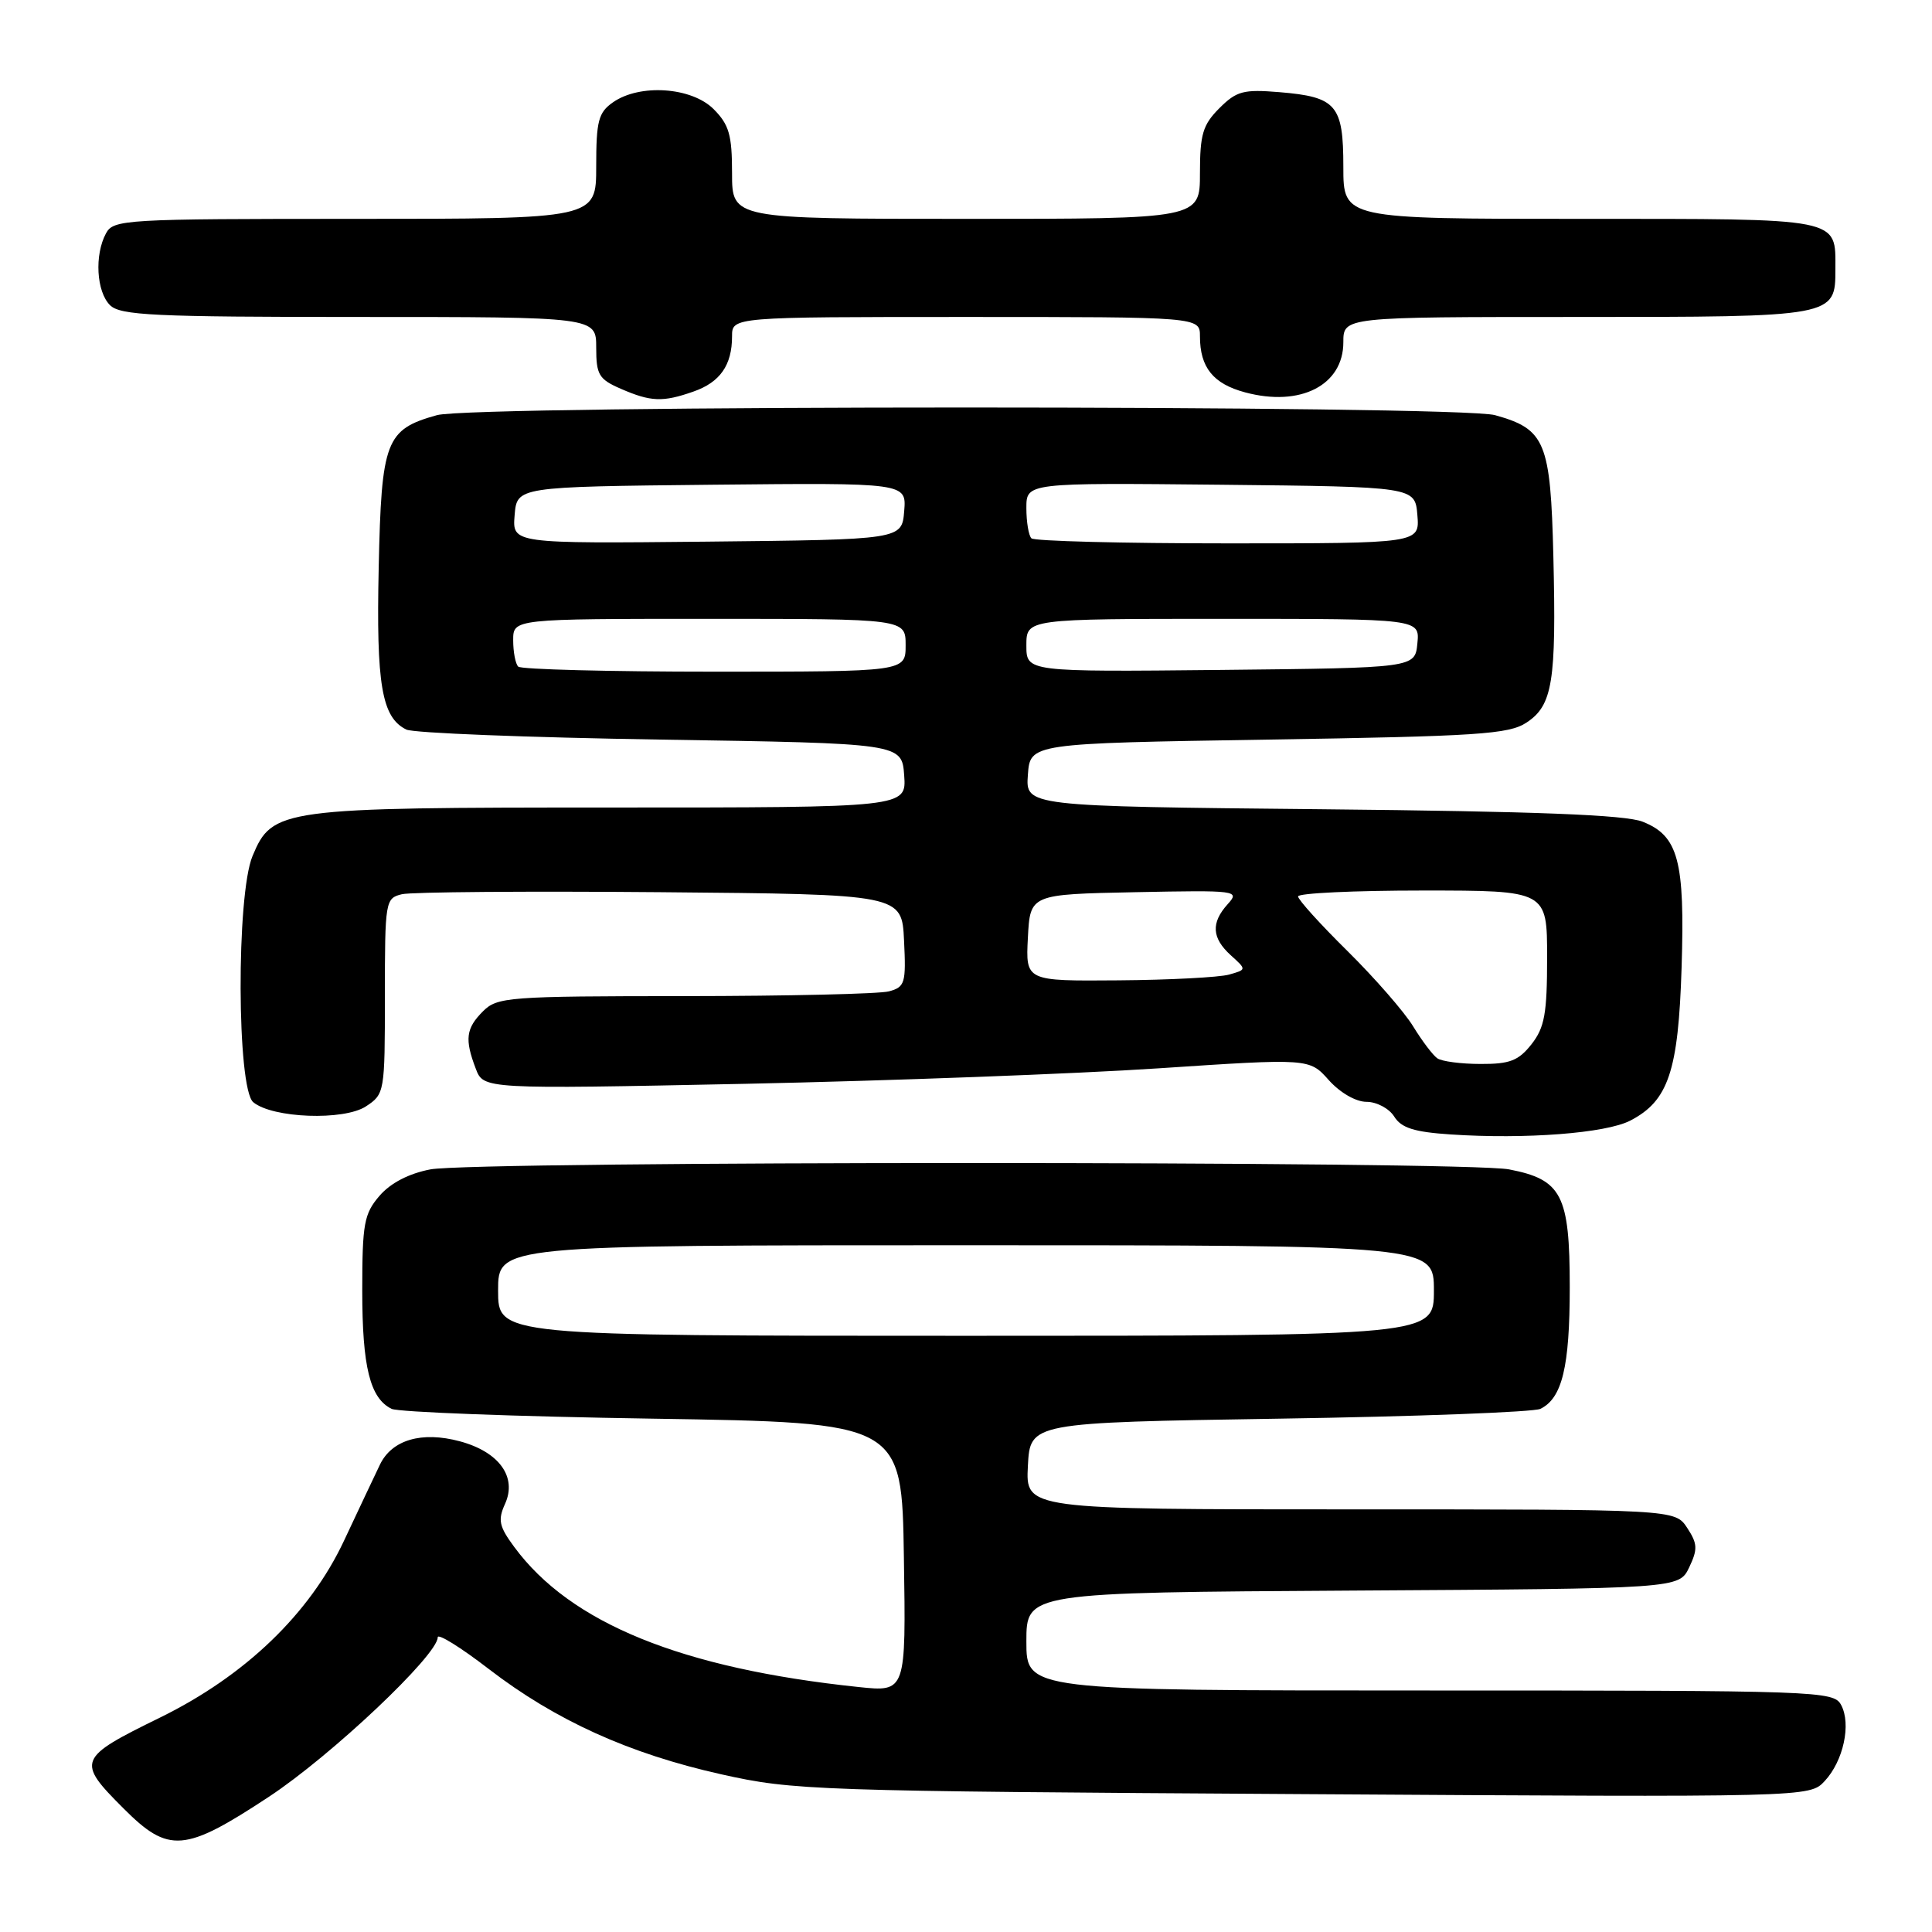 <?xml version="1.0" encoding="UTF-8" standalone="no"?>
<!DOCTYPE svg PUBLIC "-//W3C//DTD SVG 1.1//EN" "http://www.w3.org/Graphics/SVG/1.1/DTD/svg11.dtd" >
<svg xmlns="http://www.w3.org/2000/svg" xmlns:xlink="http://www.w3.org/1999/xlink" version="1.1" viewBox="0 0 256 256">
 <g >
 <path fill="currentColor"
d=" M 35.62 238.09 C 43.88 232.65 58.00 219.31 58.00 216.95 C 58.00 216.40 61.04 218.28 64.75 221.14 C 73.63 227.97 83.35 232.37 95.55 235.10 C 105.17 237.25 107.74 237.33 172.64 237.73 C 239.78 238.15 239.78 238.15 241.78 236.00 C 244.26 233.34 245.32 228.46 243.96 225.92 C 242.96 224.06 241.15 224.00 189.46 224.00 C 136.00 224.00 136.00 224.00 136.00 217.51 C 136.00 211.02 136.00 211.02 179.24 210.76 C 222.47 210.50 222.47 210.50 223.82 207.70 C 224.97 205.28 224.94 204.55 223.56 202.45 C 221.95 200.00 221.95 200.00 178.93 200.00 C 135.90 200.00 135.90 200.00 136.20 194.25 C 136.50 188.50 136.50 188.50 169.50 187.98 C 187.65 187.70 203.23 187.11 204.11 186.68 C 207.00 185.27 208.00 181.10 208.00 170.56 C 208.00 158.33 206.95 156.30 199.96 154.95 C 194.14 153.82 62.86 153.83 57.03 154.95 C 54.16 155.50 51.74 156.76 50.28 158.46 C 48.24 160.83 48.00 162.15 48.00 171.01 C 48.00 181.13 49.03 185.28 51.89 186.68 C 52.77 187.11 68.35 187.70 86.50 187.98 C 119.50 188.50 119.50 188.50 119.77 206.35 C 120.05 224.20 120.05 224.20 113.77 223.54 C 90.33 221.08 75.59 215.09 68.14 204.98 C 66.13 202.26 65.95 201.41 66.92 199.27 C 68.54 195.71 66.14 192.38 60.93 190.98 C 55.88 189.62 51.92 190.78 50.34 194.08 C 49.70 195.41 47.55 199.96 45.57 204.18 C 41.03 213.84 32.49 222.05 21.22 227.58 C 10.26 232.95 10.10 233.36 16.37 239.63 C 22.35 245.62 24.45 245.45 35.62 238.09 Z  M 216.01 148.49 C 221.07 145.88 222.39 141.95 222.82 128.21 C 223.27 114.03 222.39 110.76 217.66 108.88 C 215.38 107.97 203.53 107.51 175.20 107.23 C 135.89 106.84 135.89 106.84 136.20 102.67 C 136.50 98.50 136.50 98.50 168.05 98.00 C 195.82 97.56 199.91 97.29 202.25 95.76 C 205.73 93.48 206.23 90.35 205.83 73.77 C 205.46 58.53 204.77 56.87 198.10 55.01 C 193.22 53.66 62.78 53.66 57.90 55.01 C 51.10 56.90 50.54 58.37 50.18 75.22 C 49.84 90.73 50.58 95.07 53.84 96.67 C 54.75 97.13 69.90 97.72 87.50 98.00 C 119.50 98.50 119.50 98.50 119.81 102.75 C 120.11 107.00 120.11 107.00 81.03 107.00 C 37.13 107.00 36.09 107.14 33.46 113.43 C 31.30 118.61 31.38 144.24 33.56 146.05 C 36.12 148.17 45.56 148.52 48.49 146.60 C 50.96 144.98 51.00 144.73 51.00 132.00 C 51.00 119.39 51.06 119.02 53.25 118.49 C 54.49 118.19 69.90 118.07 87.50 118.22 C 119.50 118.50 119.50 118.50 119.79 124.62 C 120.07 130.28 119.91 130.79 117.79 131.36 C 116.53 131.70 104.36 131.98 90.75 131.99 C 67.34 132.00 65.89 132.11 64.00 134.00 C 61.74 136.26 61.55 137.70 63.04 141.60 C 64.07 144.32 64.07 144.32 98.79 143.61 C 117.88 143.21 142.50 142.29 153.50 141.56 C 173.50 140.23 173.50 140.23 176.07 143.12 C 177.58 144.80 179.66 146.00 181.08 146.00 C 182.42 146.00 184.07 146.88 184.74 147.95 C 185.68 149.46 187.38 150.00 192.23 150.32 C 202.12 150.98 212.79 150.16 216.01 148.49 Z  M 91.87 51.89 C 95.41 50.66 97.00 48.39 97.00 44.57 C 97.00 42.00 97.00 42.00 128.00 42.00 C 159.00 42.00 159.00 42.00 159.00 44.57 C 159.00 48.68 160.75 50.86 164.98 51.99 C 172.30 53.96 178.00 51.05 178.00 45.35 C 178.00 42.00 178.00 42.00 208.81 42.00 C 243.19 42.00 243.20 42.00 243.20 35.66 C 243.20 28.80 244.22 29.00 209.38 29.00 C 178.00 29.00 178.00 29.00 178.00 22.12 C 178.00 13.89 177.10 12.84 169.51 12.21 C 164.76 11.82 163.85 12.06 161.57 14.34 C 159.38 16.53 159.00 17.79 159.00 22.95 C 159.00 29.00 159.00 29.00 128.00 29.00 C 97.00 29.00 97.00 29.00 97.00 22.95 C 97.00 17.87 96.61 16.52 94.55 14.45 C 91.63 11.54 84.77 11.07 81.22 13.56 C 79.29 14.91 79.00 16.02 79.00 22.06 C 79.00 29.00 79.00 29.00 47.04 29.00 C 16.46 29.00 15.03 29.08 14.04 30.93 C 12.50 33.79 12.78 38.64 14.57 40.43 C 15.93 41.79 20.33 42.00 47.57 42.00 C 79.00 42.00 79.00 42.00 79.00 46.05 C 79.00 49.66 79.35 50.25 82.25 51.51 C 86.24 53.25 87.82 53.31 91.87 51.89 Z  M 66.00 171.00 C 66.00 165.00 66.00 165.00 128.00 165.00 C 190.00 165.00 190.00 165.00 190.00 171.00 C 190.00 177.00 190.00 177.00 128.00 177.00 C 66.00 177.00 66.00 177.00 66.00 171.00 Z  M 190.45 140.23 C 189.87 139.83 188.43 137.93 187.25 136.00 C 186.07 134.07 182.16 129.59 178.56 126.03 C 174.95 122.47 172.00 119.21 172.00 118.78 C 172.00 118.35 179.43 118.00 188.50 118.00 C 205.00 118.00 205.00 118.00 205.00 126.87 C 205.00 134.32 204.67 136.15 202.93 138.37 C 201.21 140.55 200.05 141.00 196.18 140.98 C 193.60 140.98 191.03 140.64 190.45 140.23 Z  M 136.20 124.25 C 136.50 118.50 136.50 118.50 150.43 118.22 C 163.95 117.95 164.31 118.00 162.68 119.80 C 160.44 122.28 160.56 124.29 163.10 126.59 C 165.19 128.48 165.19 128.48 162.85 129.14 C 161.56 129.50 154.97 129.85 148.20 129.90 C 135.90 130.00 135.90 130.00 136.20 124.25 Z  M 68.67 88.33 C 68.30 87.97 68.00 86.39 68.00 84.83 C 68.00 82.00 68.00 82.00 94.00 82.00 C 120.00 82.00 120.00 82.00 120.00 85.50 C 120.00 89.00 120.00 89.00 94.67 89.00 C 80.73 89.00 69.03 88.70 68.67 88.33 Z  M 136.00 85.52 C 136.00 82.00 136.00 82.00 162.06 82.00 C 188.13 82.00 188.13 82.00 187.81 85.25 C 187.50 88.50 187.50 88.50 161.75 88.77 C 136.00 89.03 136.00 89.03 136.00 85.52 Z  M 68.19 68.27 C 68.50 64.50 68.50 64.50 94.31 64.23 C 120.12 63.97 120.12 63.97 119.81 67.73 C 119.50 71.50 119.50 71.50 93.69 71.77 C 67.88 72.03 67.88 72.03 68.19 68.27 Z  M 136.67 71.33 C 136.30 70.97 136.00 69.16 136.00 67.32 C 136.00 63.97 136.00 63.97 161.75 64.23 C 187.50 64.50 187.50 64.50 187.81 68.25 C 188.12 72.00 188.12 72.00 162.73 72.00 C 148.76 72.00 137.03 71.70 136.67 71.33 Z "/>
</g>
</svg>